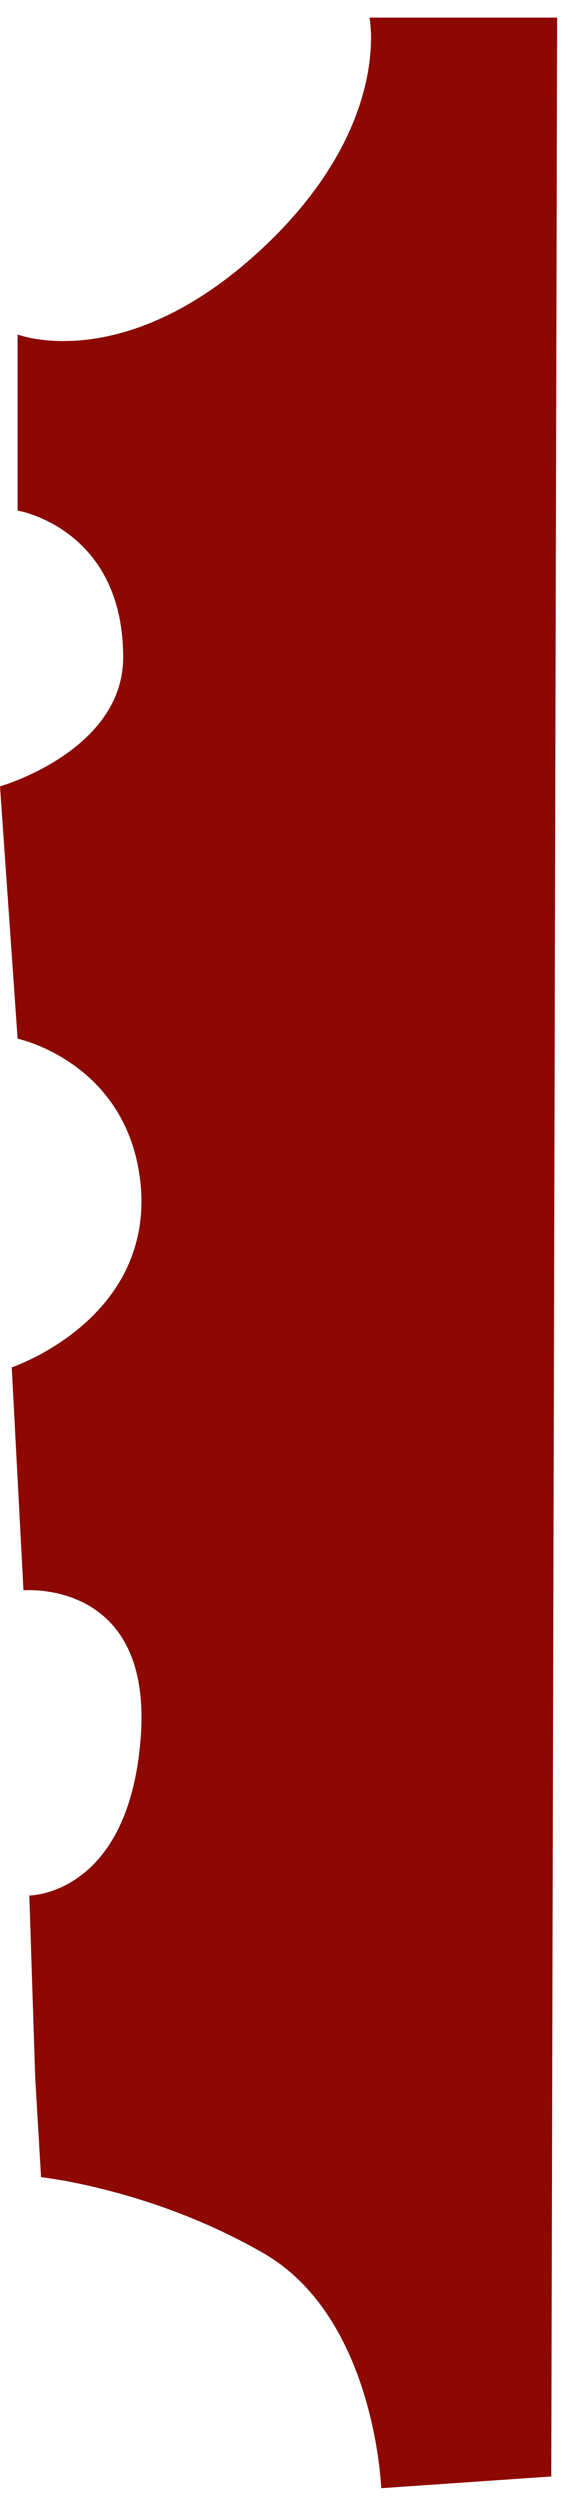 <?xml version="1.0" encoding="utf-8"?>
<!-- Generator: Adobe Illustrator 27.0.1, SVG Export Plug-In . SVG Version: 6.00 Build 0)  -->
<svg version="1.1" id="Calque_3" xmlns="http://www.w3.org/2000/svg" xmlns:xlink="http://www.w3.org/1999/xlink" x="0px" y="0px"
	 viewBox="0 0 9.6 42.6" style="enable-background:new 0 0 9.6 42.6;" xml:space="preserve">
<style type="text/css">
	.st0{fill:#8D0801;}
</style>
<path class="st0" d="M9.5,0.3l-3.2,0c0,0,0.4,1.9-1.9,4S0.3,5.7,0.3,5.7l0,3c0,0,1.8,0.3,1.8,2.5c0,1.6-2.1,2.2-2.1,2.2l0.3,4.3
	c0,0,1.9,0.4,2.1,2.5c0.2,2.3-2.2,3.1-2.2,3.1l0.2,3.8c0,0,2.2-0.2,2,2.5s-1.9,2.7-1.9,2.7l0.1,3.1l0.1,1.7c0,0,1.9,0.2,3.8,1.3
	s2,4,2,4l2.9-0.2L9.5,0.3z"/>
</svg>
